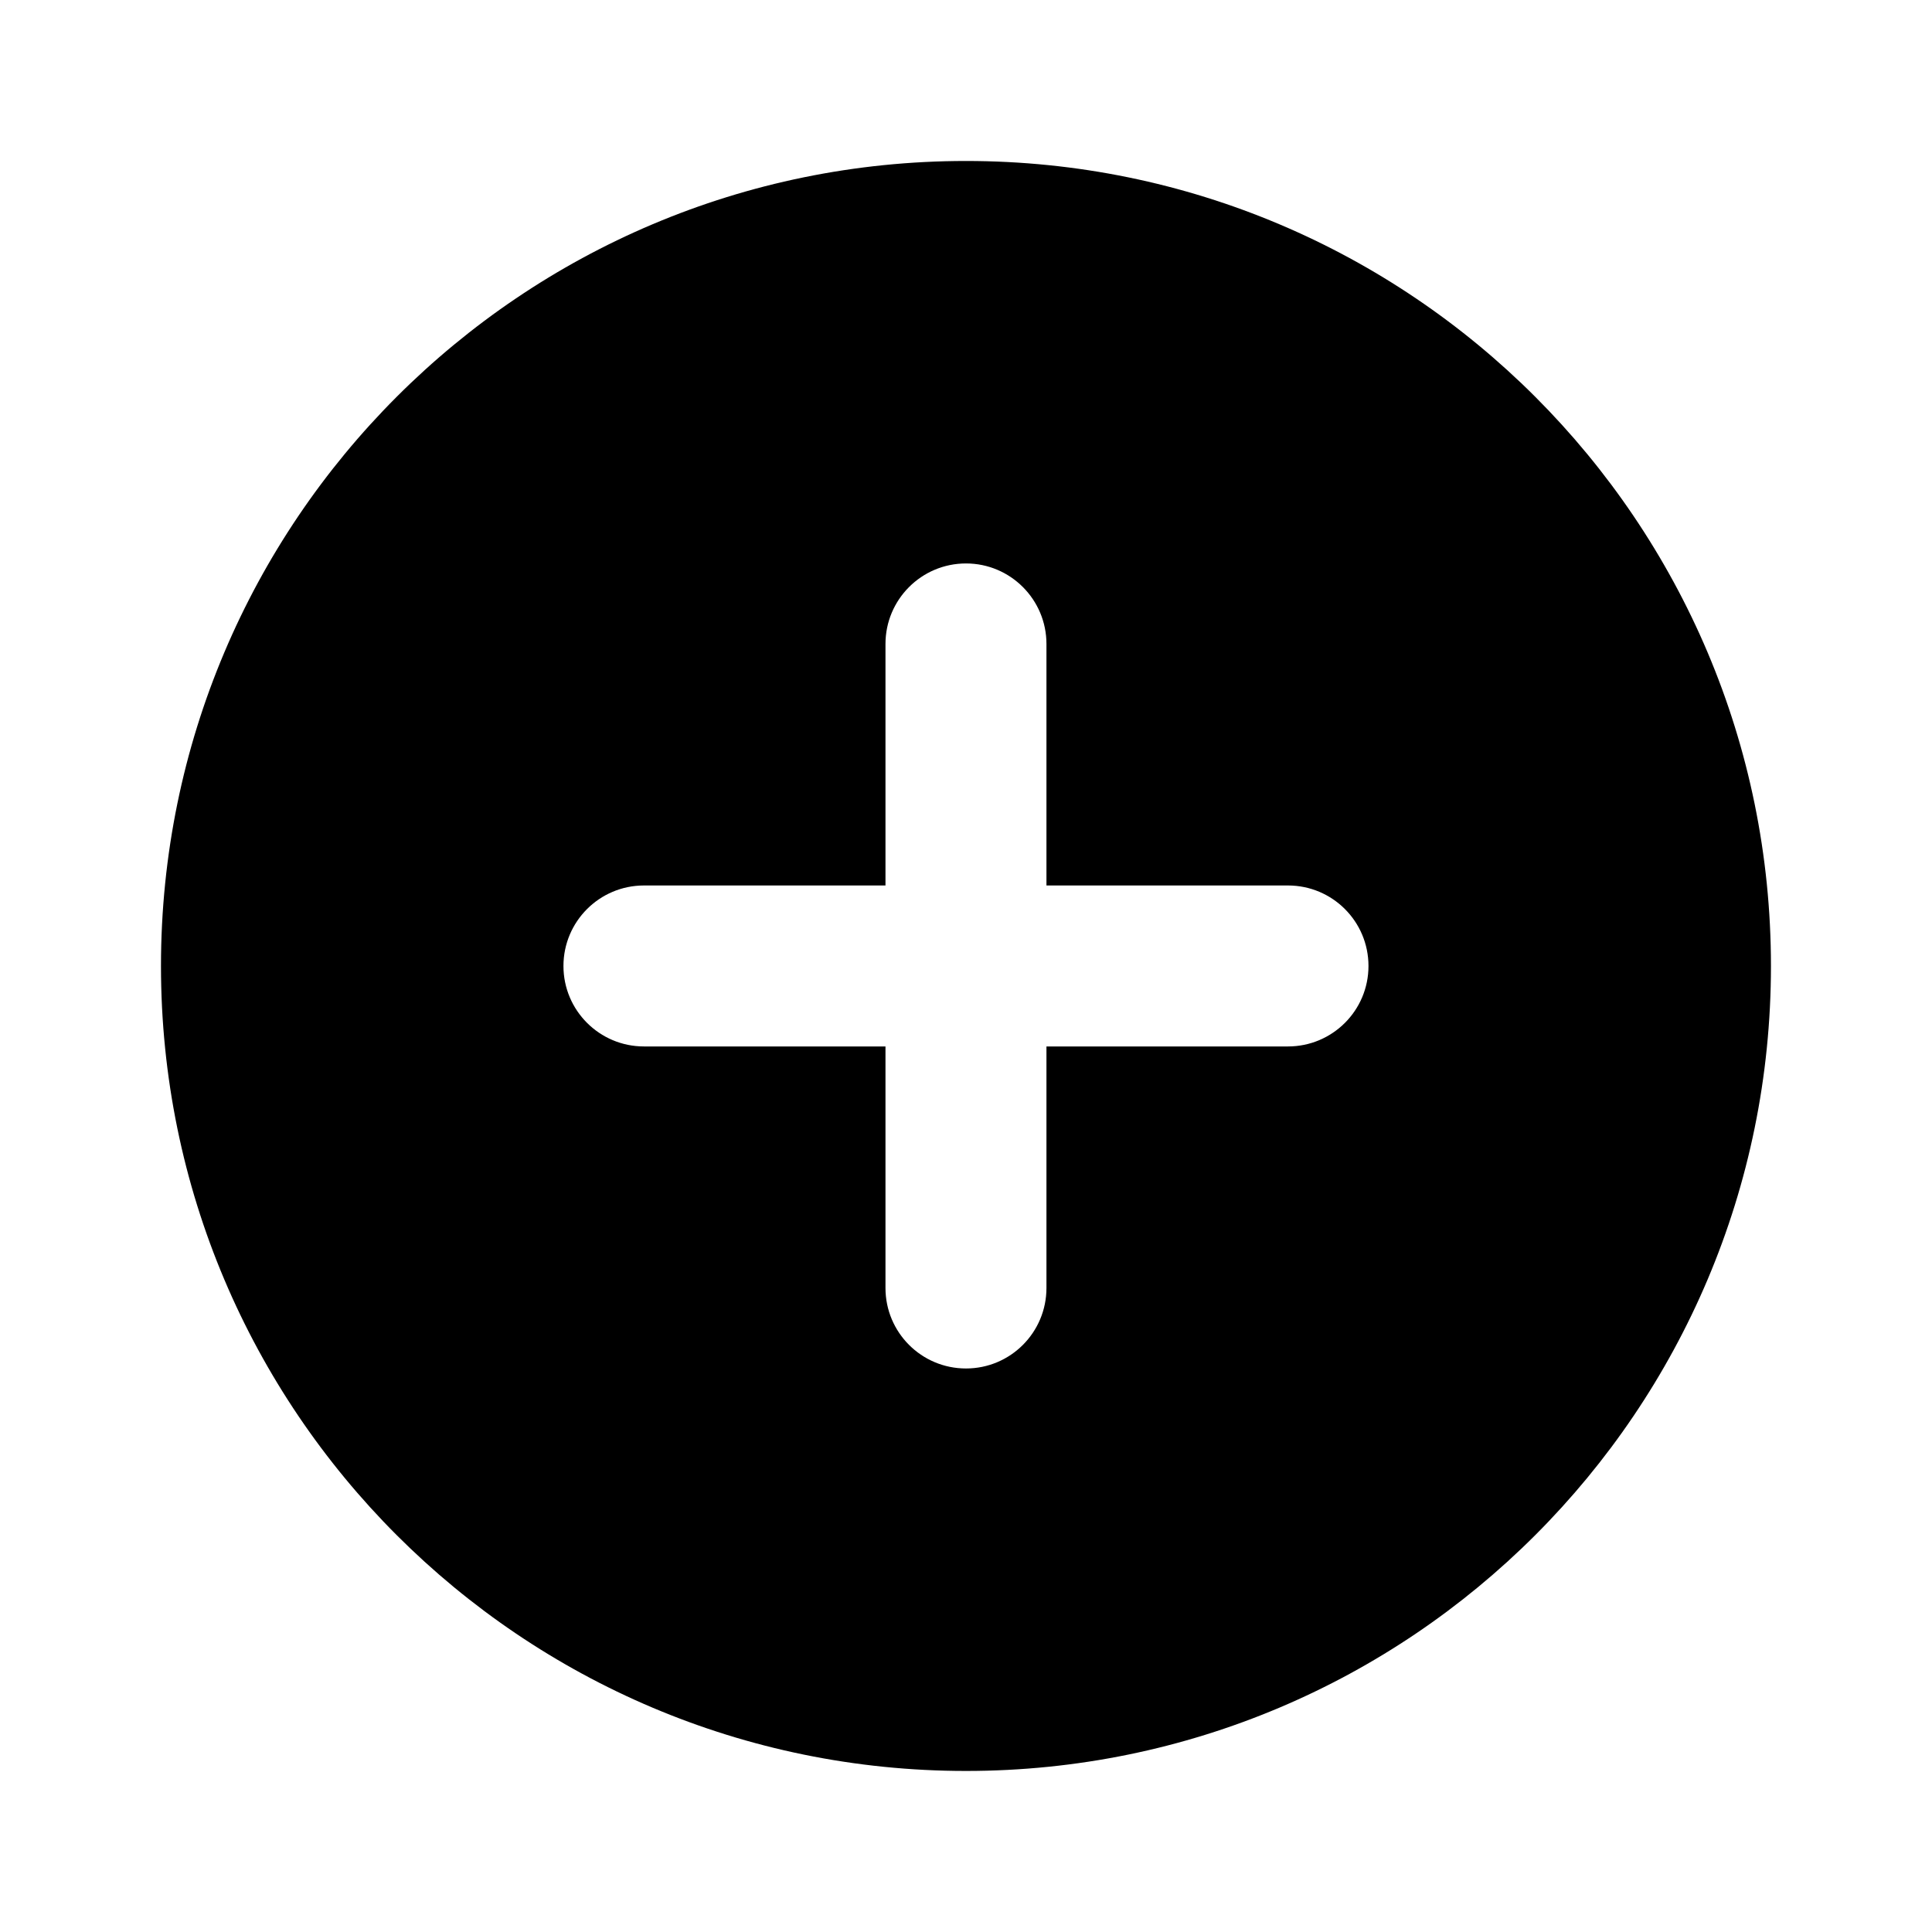 <svg width="28" height="28" viewBox="0 0 28 28" xmlns="http://www.w3.org/2000/svg">
<path fill-rule="evenodd" clip-rule="evenodd" d="M2.333 14C2.333 7.556 7.556 2.333 14 2.333C20.443 2.333 25.666 7.556 25.666 14C25.666 20.443 20.443 25.666 14 25.666C7.556 25.666 2.333 20.443 2.333 14ZM15.166 9.333C15.166 8.689 14.644 8.166 14 8.166C13.355 8.166 12.833 8.689 12.833 9.333V12.833H9.333C8.689 12.833 8.166 13.355 8.166 14C8.166 14.644 8.689 15.166 9.333 15.166H12.833V18.666C12.833 19.311 13.355 19.833 14 19.833C14.644 19.833 15.166 19.311 15.166 18.666V15.166H18.666C19.311 15.166 19.833 14.644 19.833 14C19.833 13.355 19.311 12.833 18.666 12.833H15.166V9.333Z"/>
</svg>
